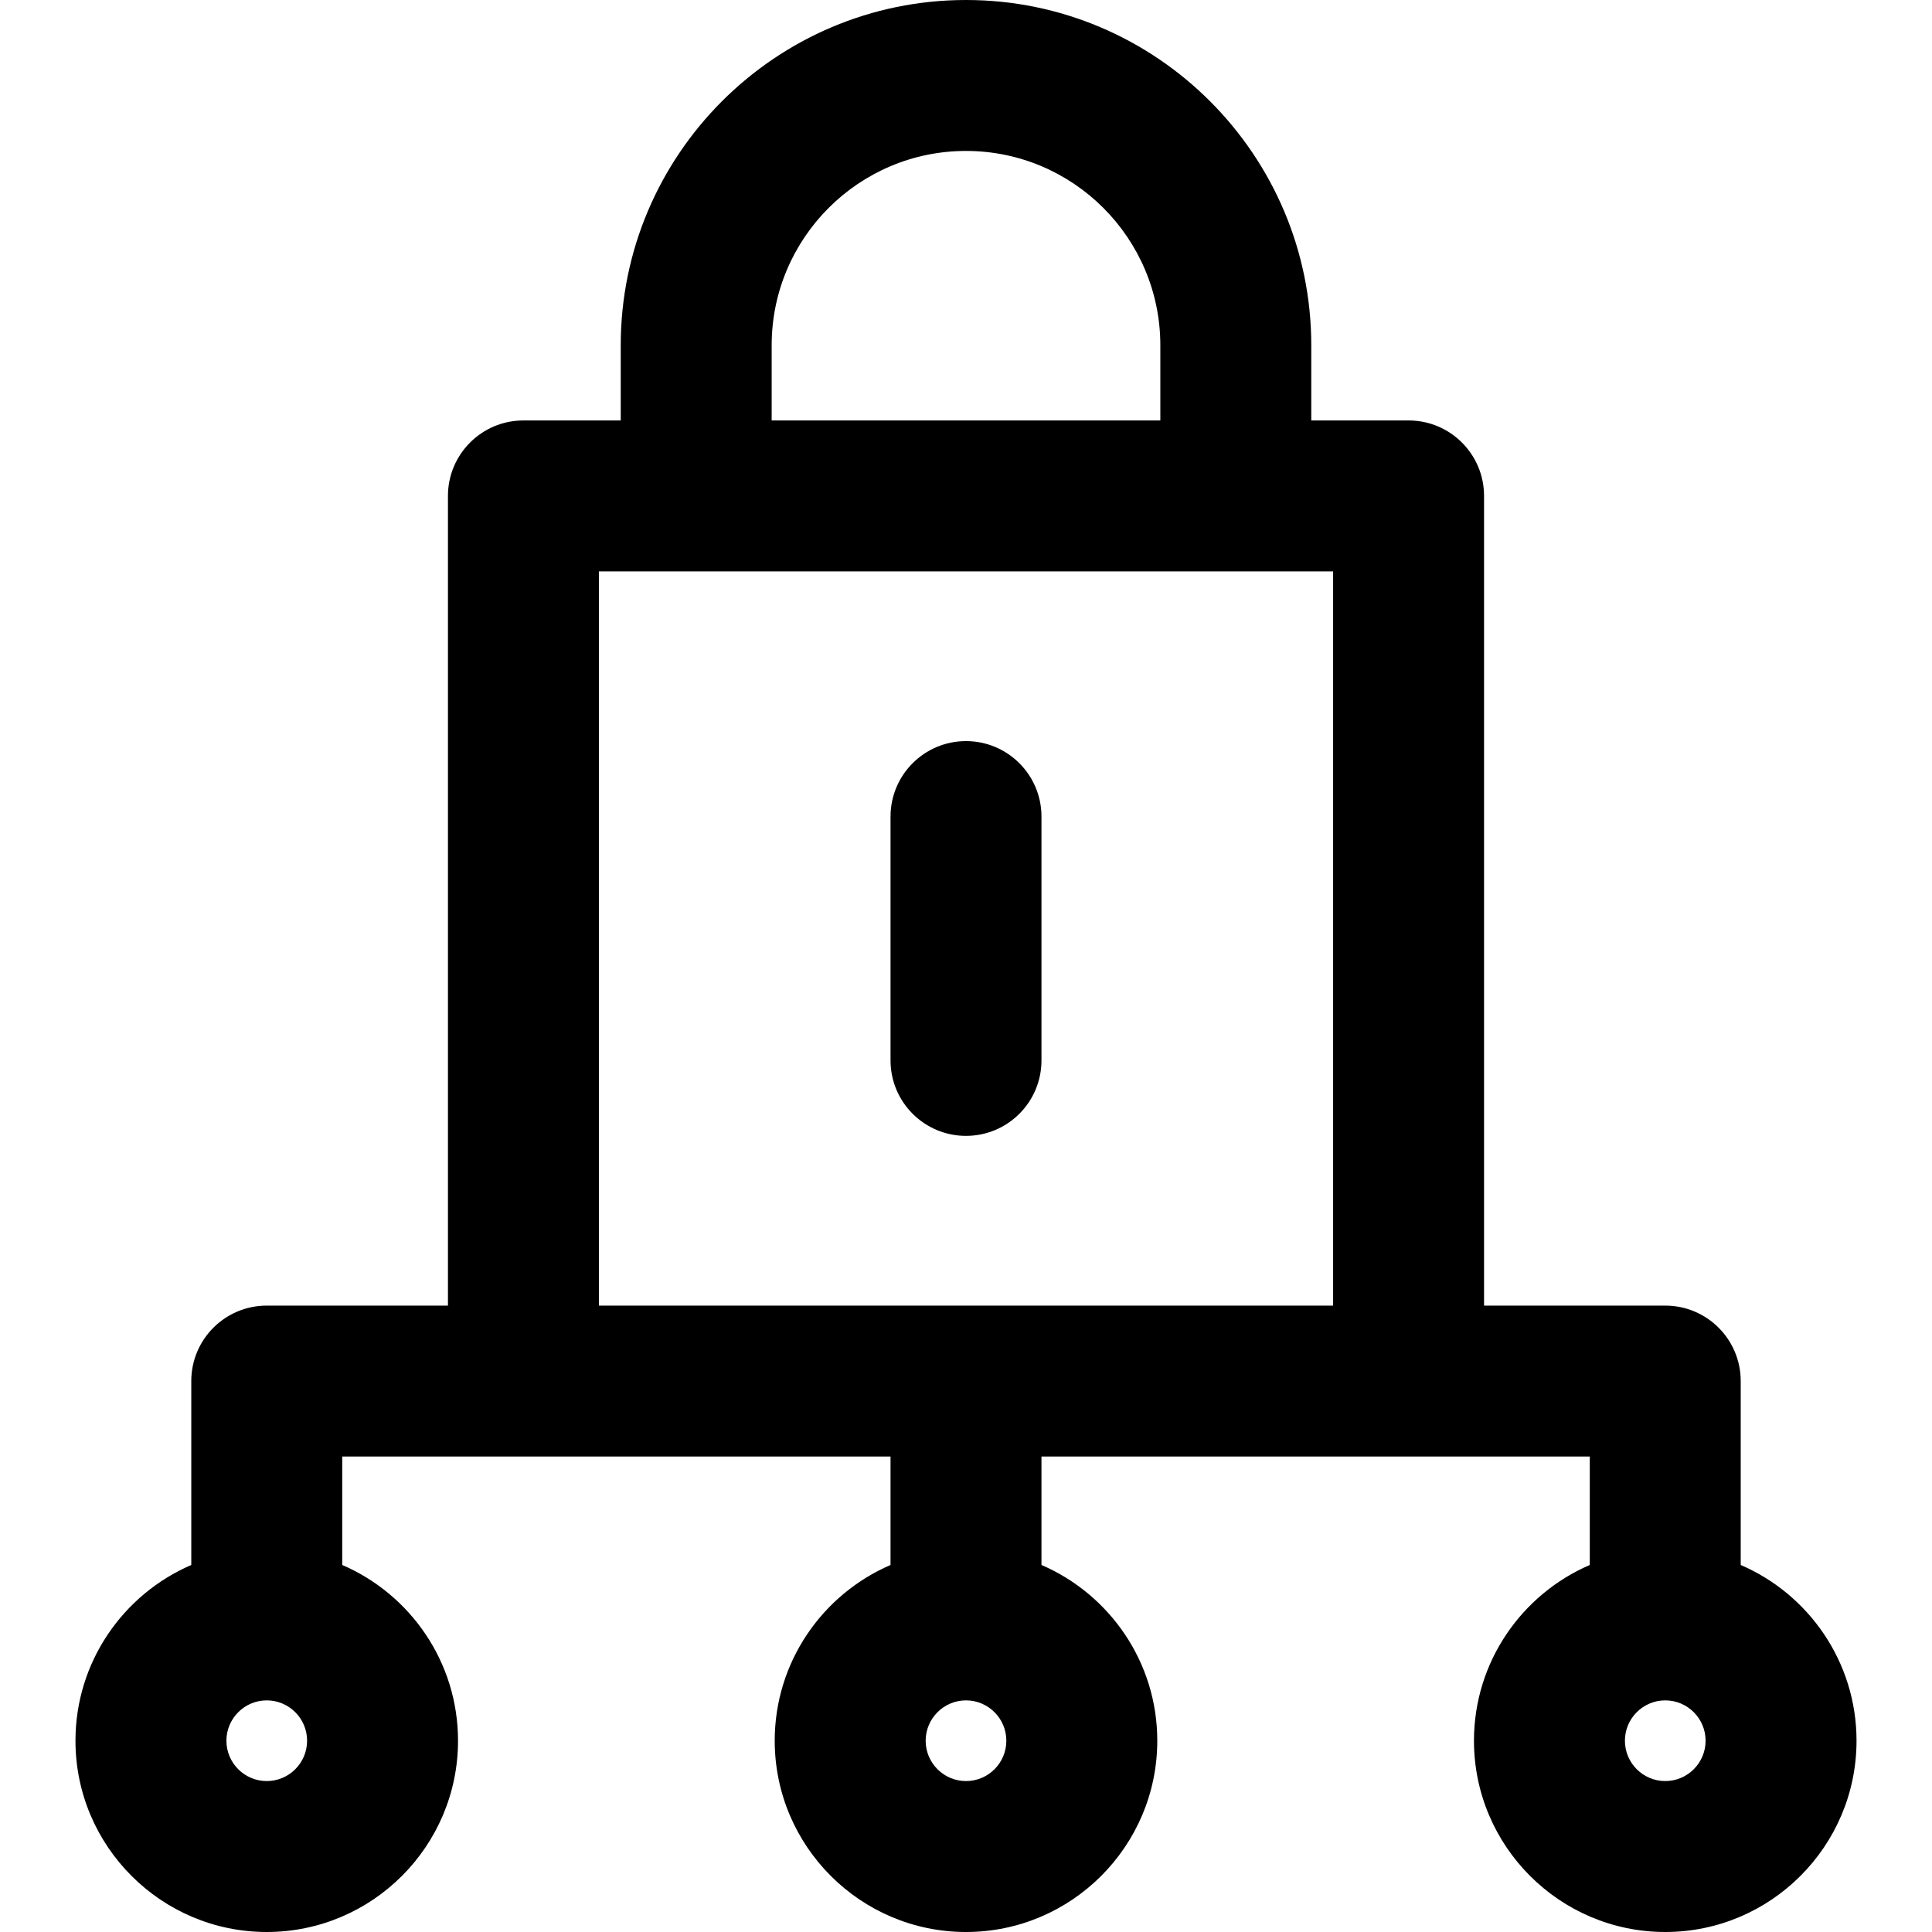 <svg height="512pt" viewBox="-20 0 512 512" width="512pt" xmlns="http://www.w3.org/2000/svg"><path d="m441.309 414.734v-48.734c0-11.047-8.953-20-20-20h-48.02v-214.574c0-11.047-8.953-20-20-20h-25.789v-19.926c0-50.453-41.047-91.5-91.5-91.5s-91.5 41.047-91.5 91.5v19.926h-25.789c-11.047 0-20 8.953-20 20v214.574h-48.02c-11.047 0-20 8.953-20 20v48.734c-18.031 7.773-30.691 25.719-30.691 46.574 0 27.953 22.738 50.691 50.691 50.691s50.691-22.738 50.691-50.691c0-20.855-12.656-38.797-30.691-46.574v-28.734h145.309v28.734c-18.035 7.773-30.691 25.719-30.691 46.574 0 27.953 22.738 50.691 50.691 50.691s50.691-22.738 50.691-50.691c0-20.855-12.66-38.797-30.691-46.574v-28.734h145.309v28.734c-18.035 7.773-30.691 25.719-30.691 46.574 0 27.953 22.738 50.691 50.691 50.691s50.691-22.738 50.691-50.691c0-20.855-12.66-38.801-30.691-46.574zm-390.617 57.266c-5.895 0-10.691-4.797-10.691-10.691 0-5.895 4.797-10.691 10.691-10.691 5.895 0 10.691 4.797 10.691 10.691 0 5.895-4.793 10.691-10.691 10.691zm133.809-380.5c0-28.398 23.102-51.5 51.5-51.5s51.5 23.102 51.5 51.5v19.926h-103zm51.5 380.5c-5.895 0-10.691-4.797-10.691-10.691 0-5.895 4.797-10.691 10.691-10.691s10.691 4.797 10.691 10.691c0 5.895-4.797 10.691-10.691 10.691zm97.289-126h-194.578v-194.574h194.578zm88.02 126c-5.898 0-10.691-4.797-10.691-10.691 0-5.895 4.797-10.691 10.691-10.691 5.895 0 10.691 4.793 10.691 10.691 0 5.895-4.797 10.691-10.691 10.691zm-165.309-255.598v64.617c0 11.047-8.953 20-20 20s-20-8.953-20-20v-64.617c0-11.043 8.953-20 20-20s20 8.957 20 20zm0 0"/></svg>
